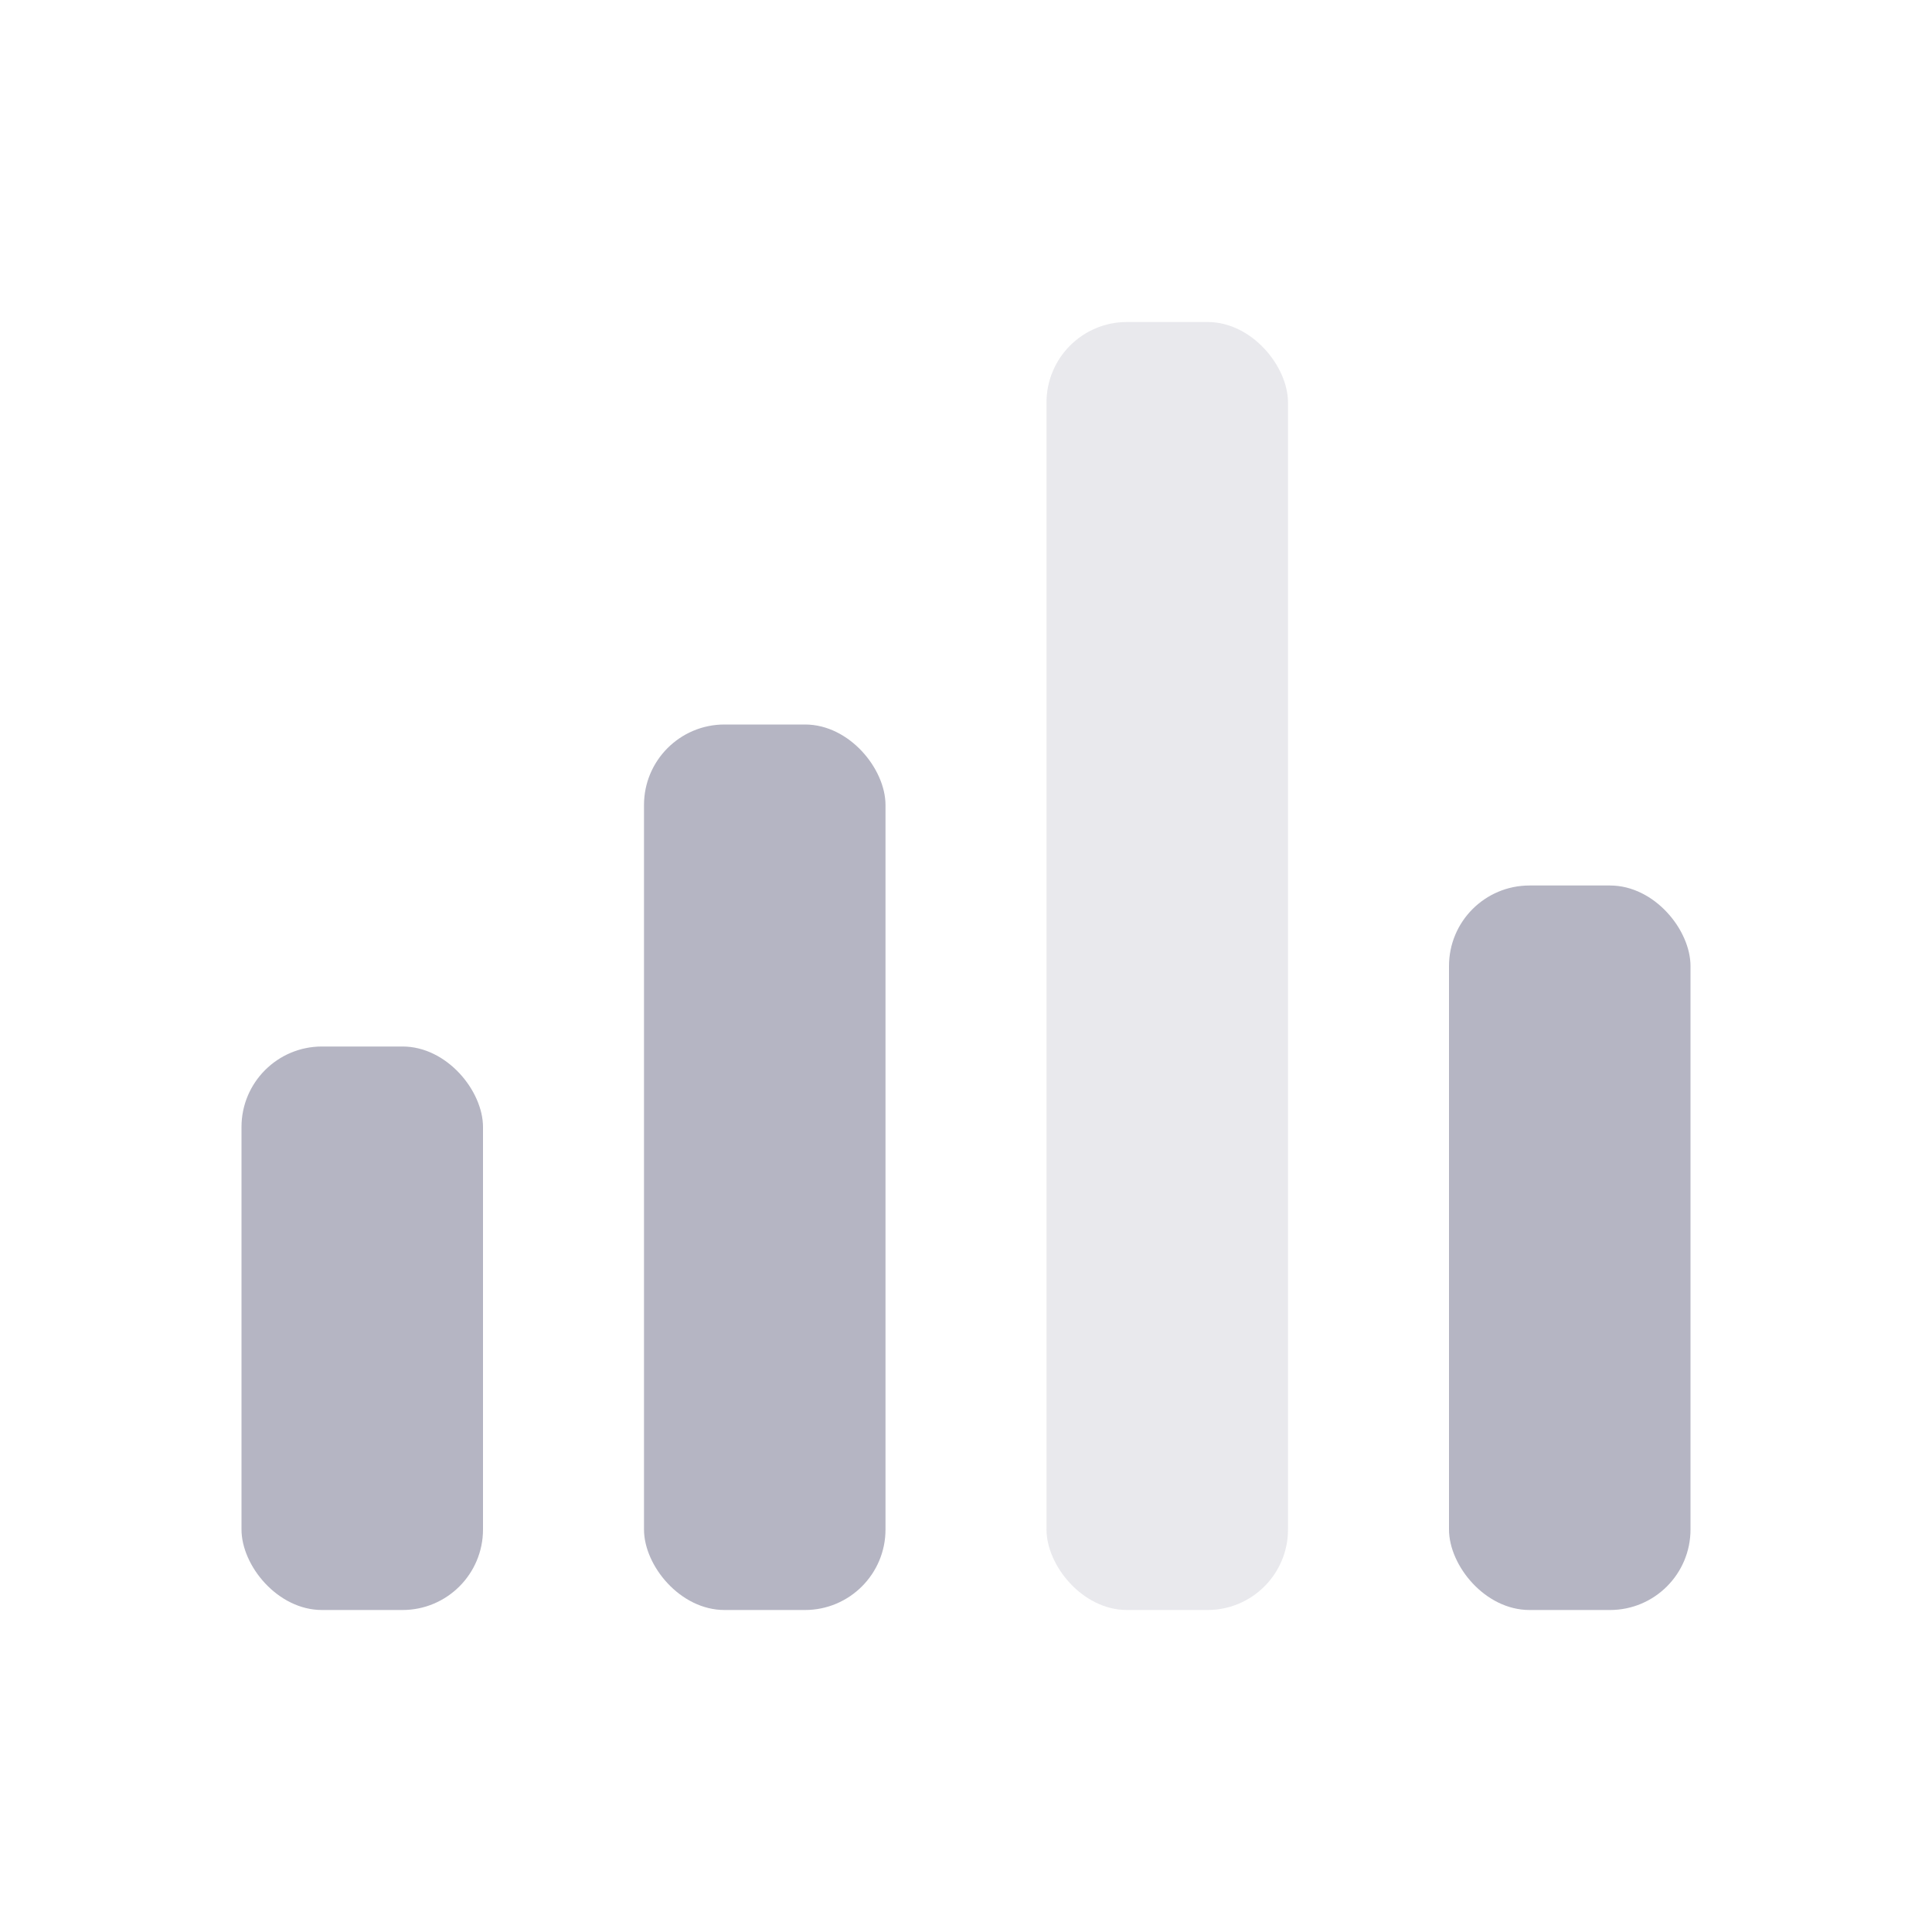 <svg width="48" height="48" viewBox="0 0 48 48" fill="none" xmlns="http://www.w3.org/2000/svg">
<rect opacity="0.3" x="26" y="8" width="6" height="32" rx="2" fill="#B5B5C3"/>
<rect x="16" y="18" width="6" height="22" rx="2" fill="#B5B5C3"/>
<rect x="36" y="22" width="6" height="18" rx="2" fill="#B5B5C3"/>
<rect x="6" y="26" width="6" height="14" rx="2" fill="#B5B5C3"/>
</svg>
